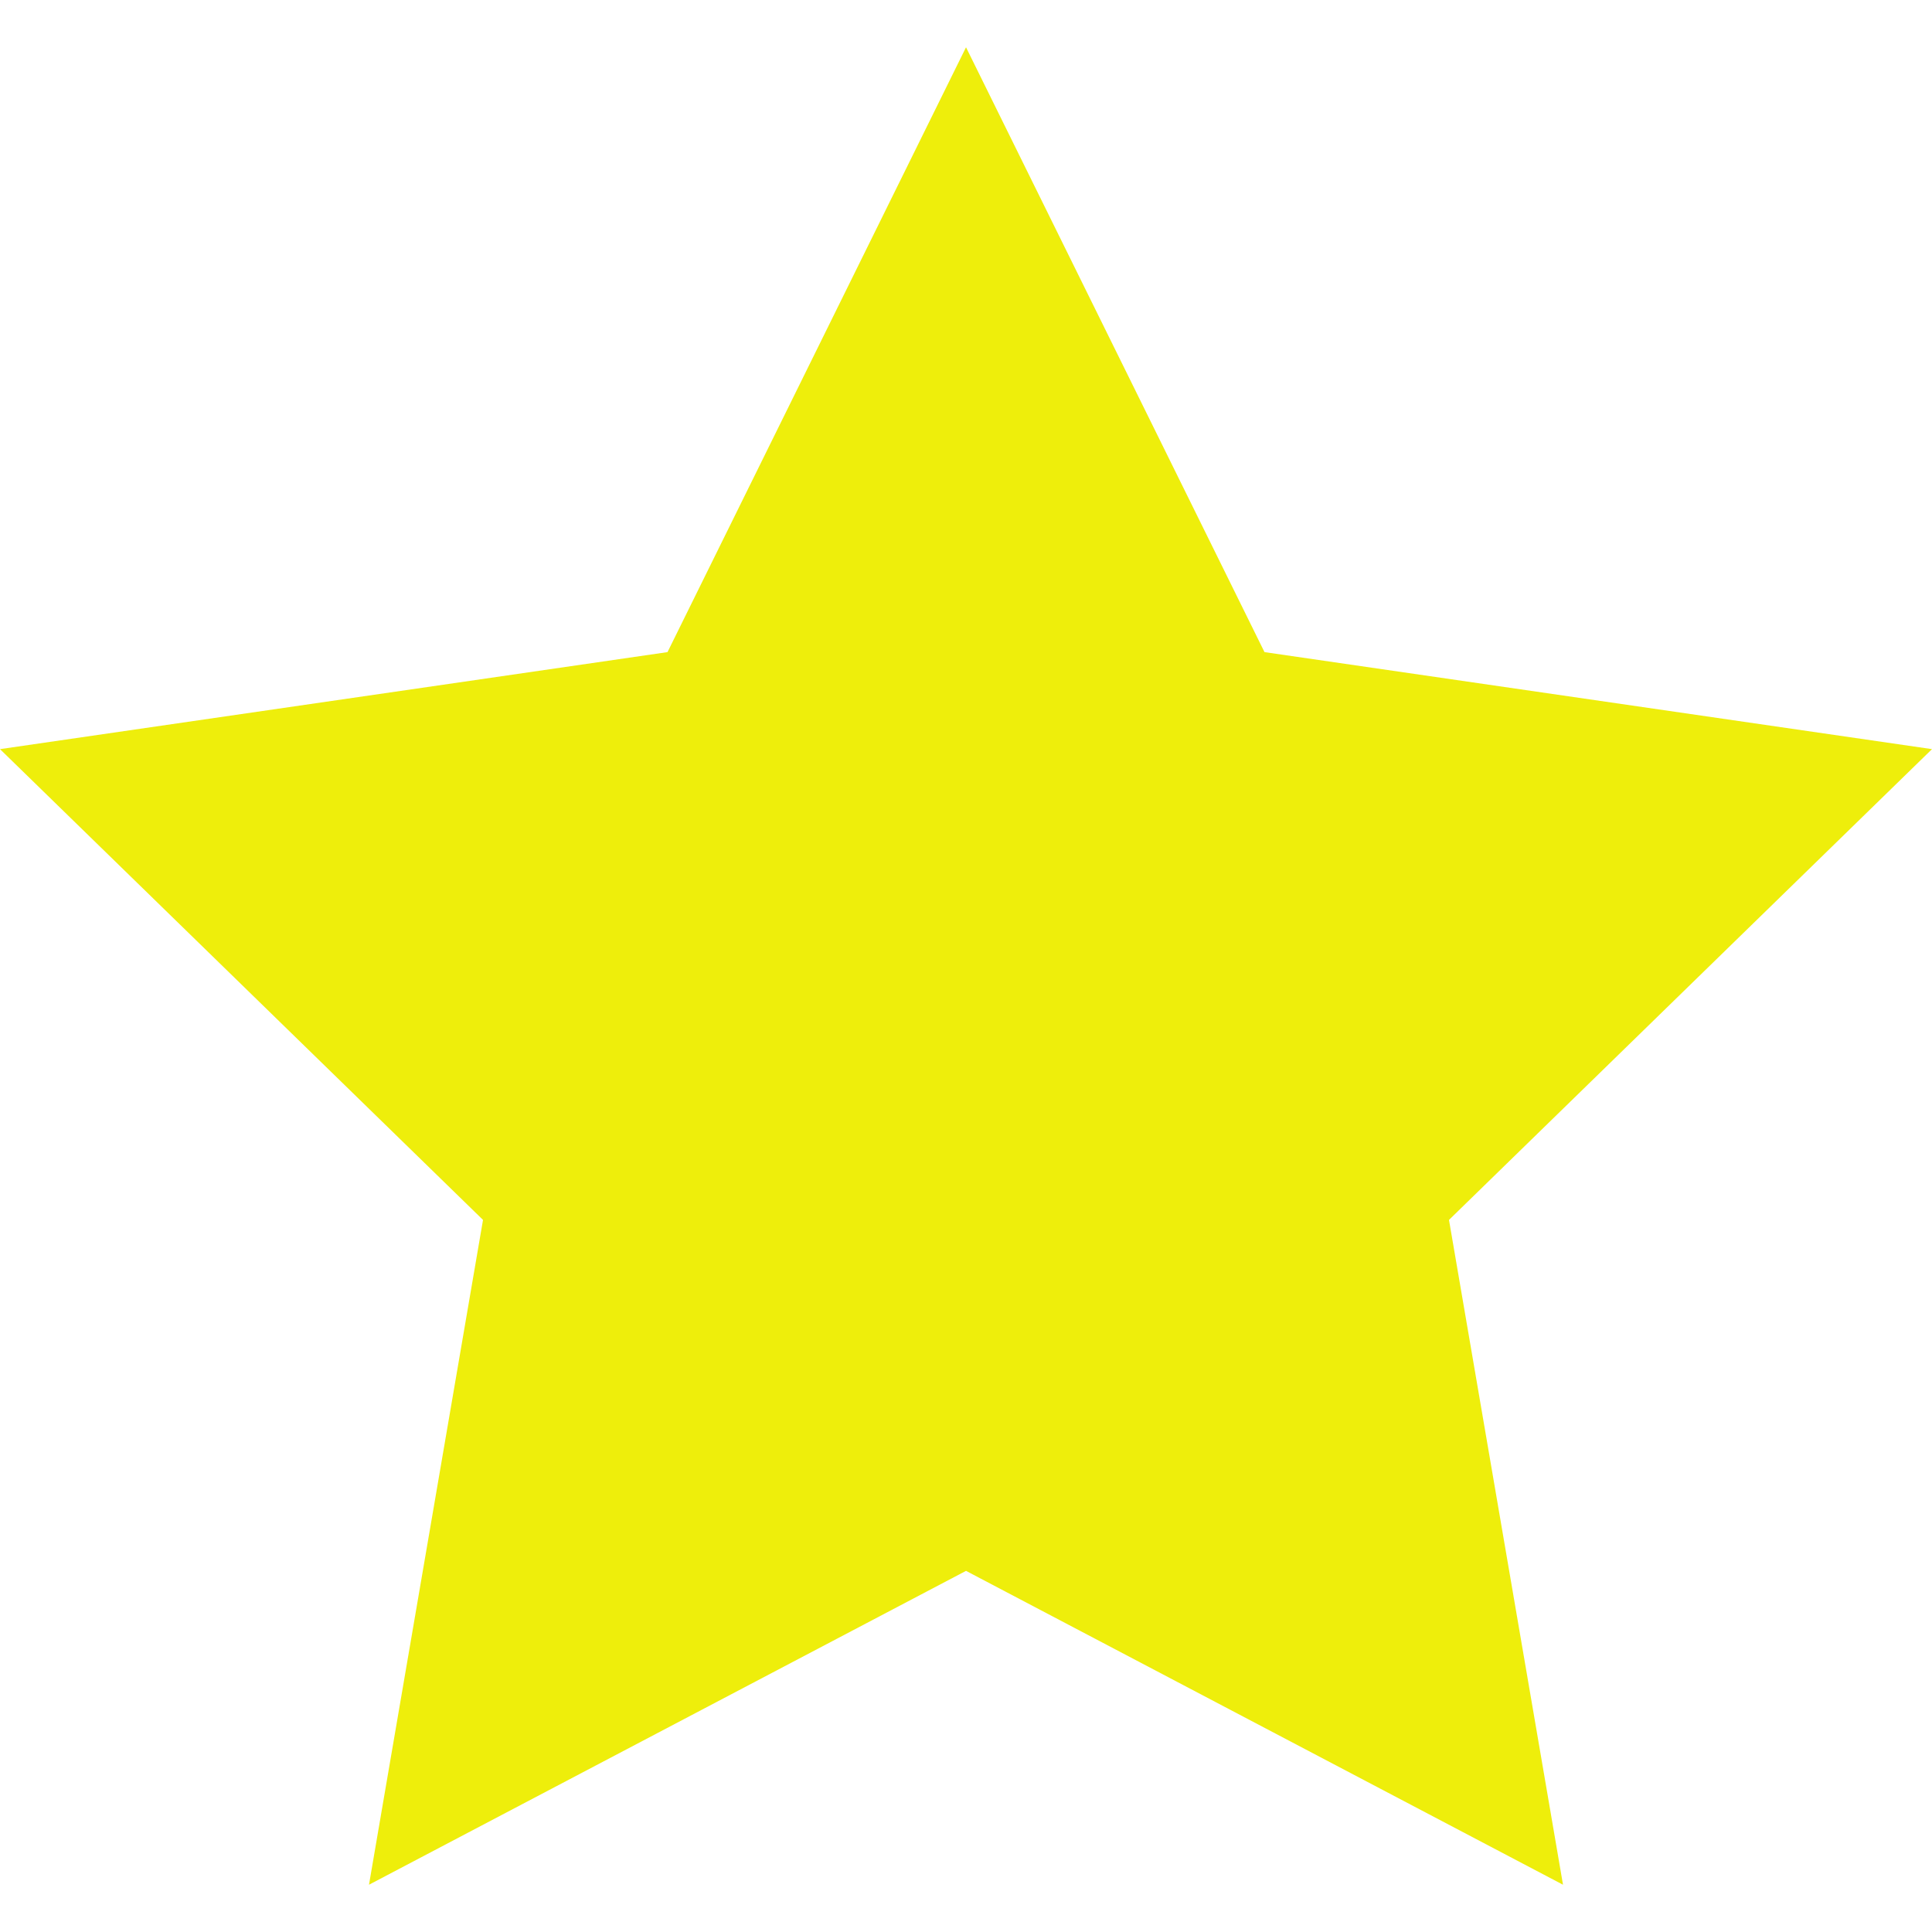 <?xml version="1.0" encoding="iso-8859-1"?>
<!-- Generator: Adobe Illustrator 19.0.0, SVG Export Plug-In . SVG Version: 6.00 Build 0)  -->
<svg version="1.1" id="Capa_1" xmlns="http://www.w3.org/2000/svg" xmlns:xlink="http://www.w3.org/1999/xlink" x="0px" y="0px"
	 viewBox="0 0 53.867 53.867" style="enable-background:new 0 0 53.867 53.867;" xml:space="preserve">
<polygon style="fill:rgb(238, 238, 11)" points="26.934,1.318 35.256,18.182 53.867,20.887 40.4,34.013 43.579,52.549 26.934,43.798 
	10.288,52.549 13.467,34.013 0,20.887 18.611,18.182 "/>
<g>
</g>
<g>
</g>
<g>
</g>
<g>
</g>
<g>
</g>
<g>
</g>
<g>
</g>
<g>
</g>
<g>
</g>
<g>
</g>
<g>
</g>
<g>
</g>
<g>
</g>
<g>
</g>
<g>
</g>
</svg>
